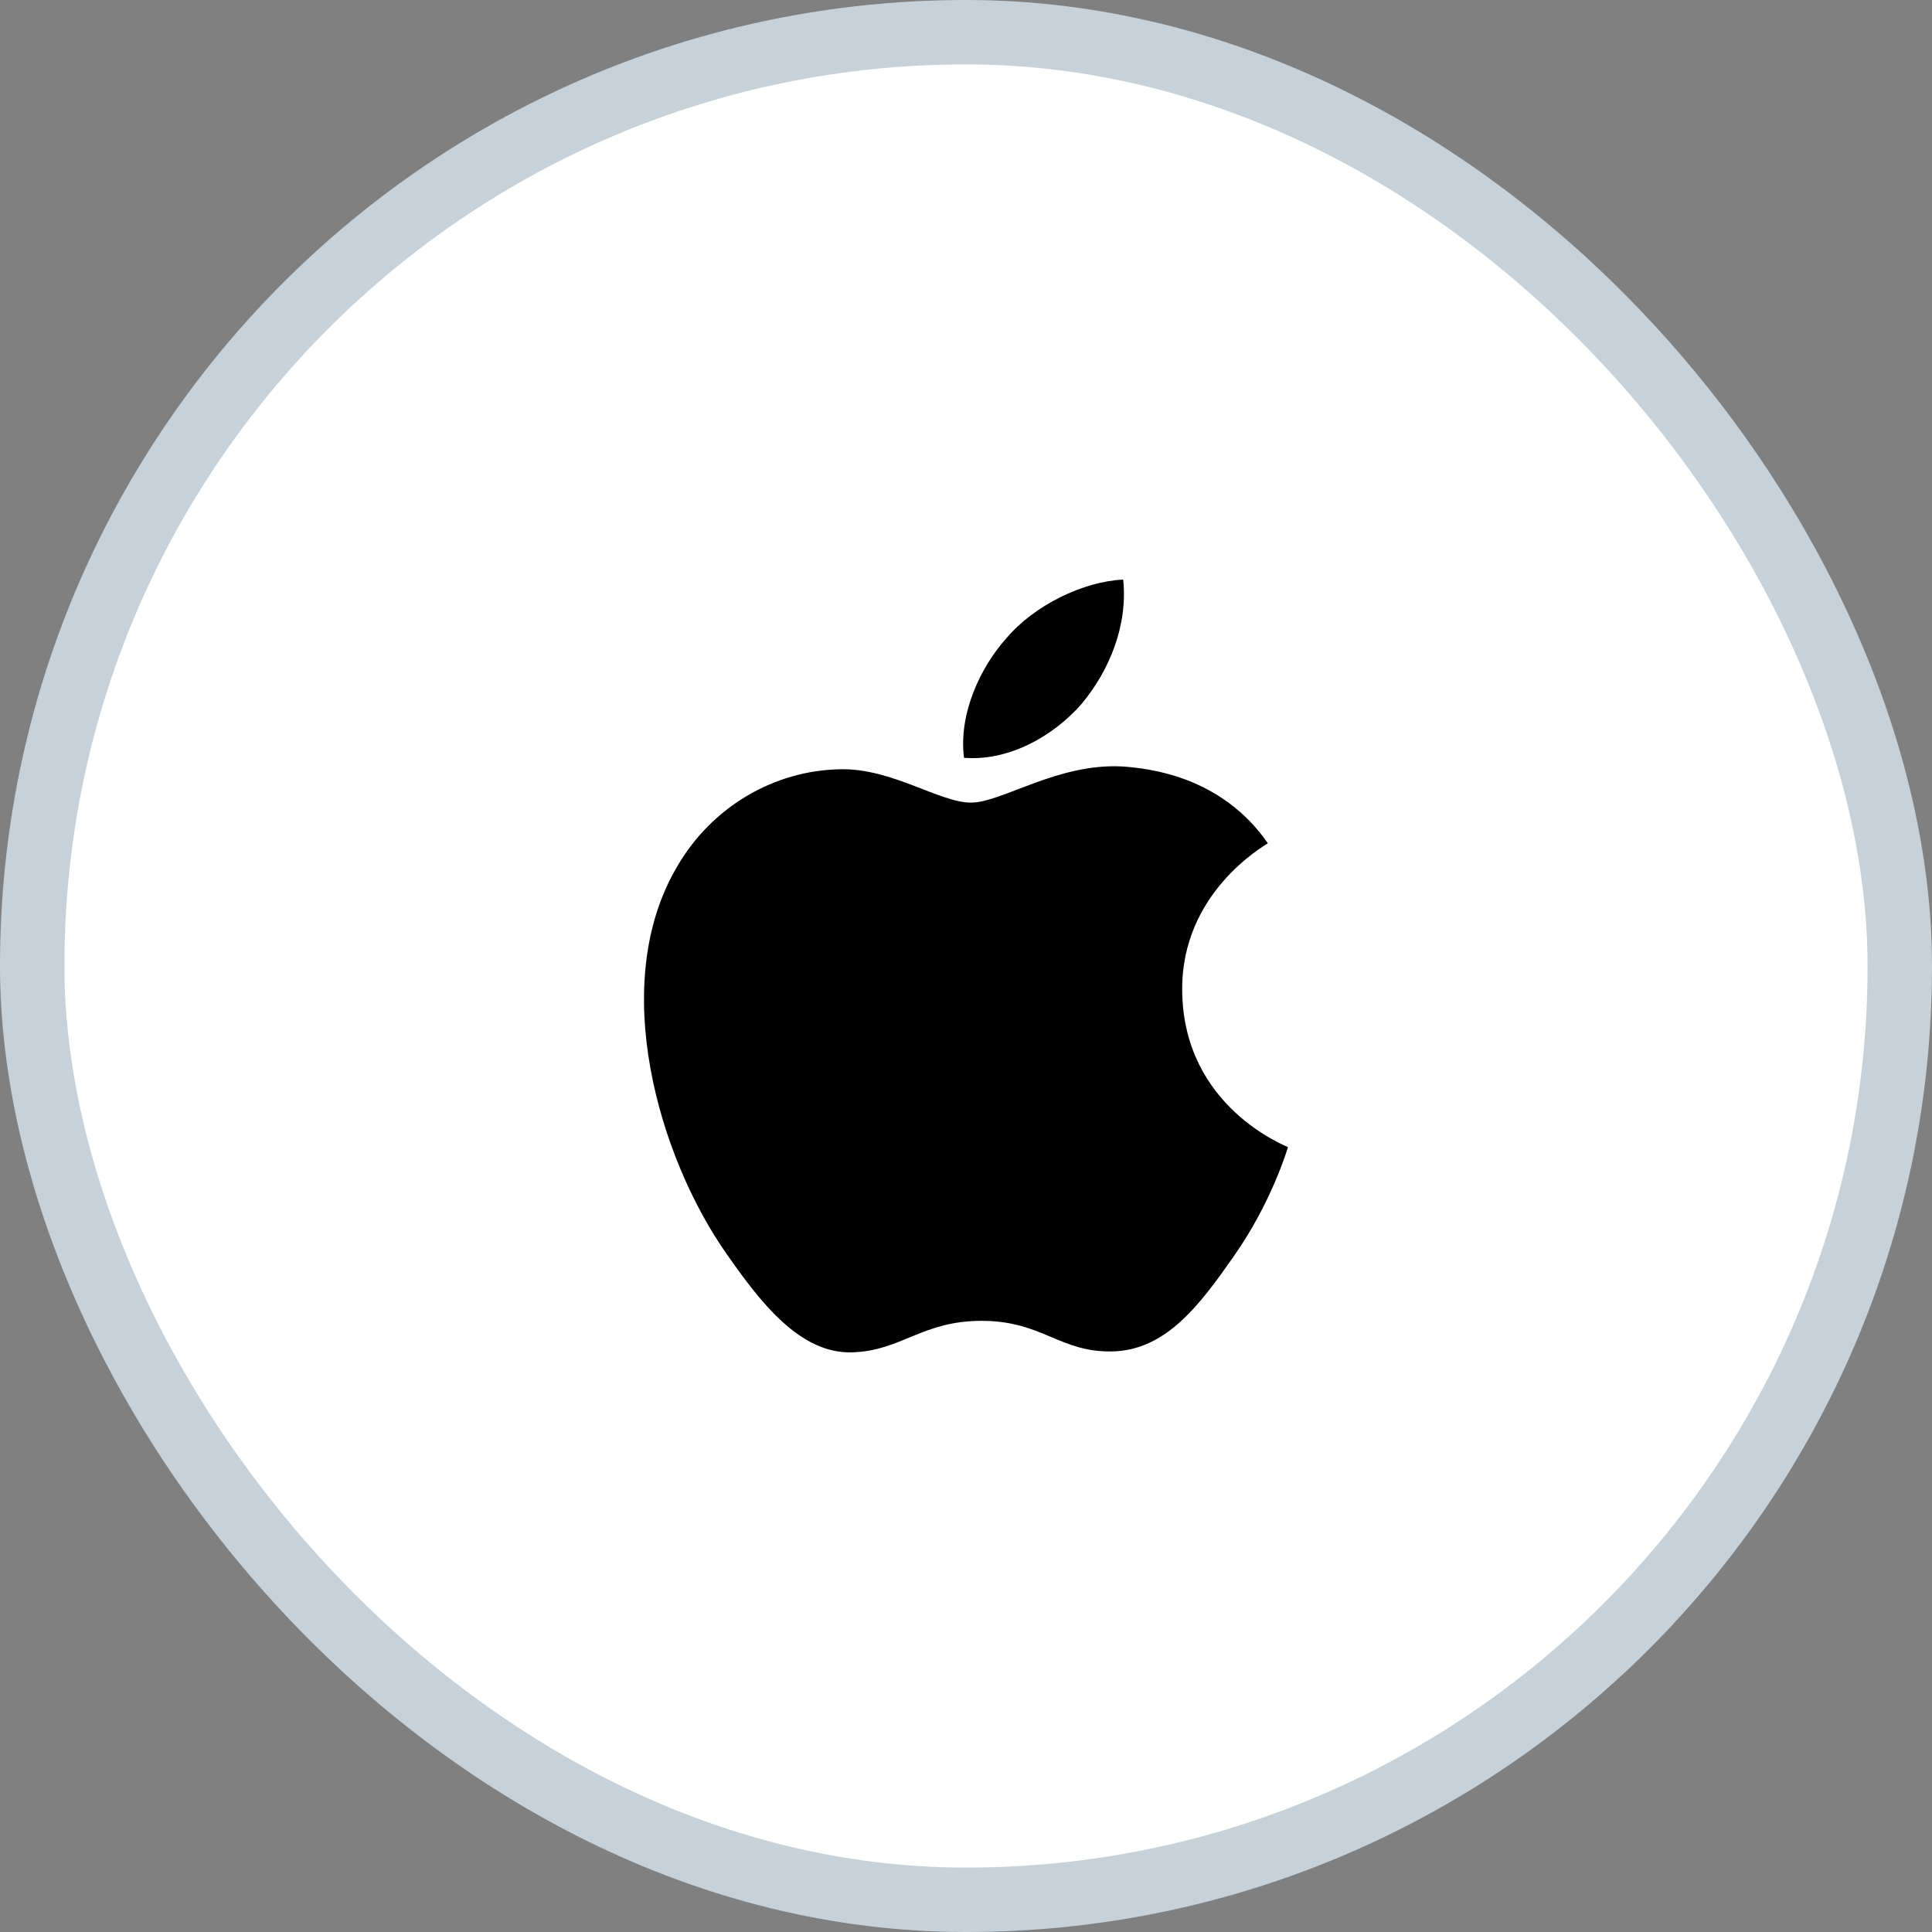 <svg width="30" height="30" viewBox="0 0 30 30" fill="none" xmlns="http://www.w3.org/2000/svg">
<rect x="0" y="0" width="30" height="30" fill="#808080" stroke="none"/>
<rect x="0.5" y="0.5" width="29" height="29" rx="14.5" fill="white"/>
<rect x="0.5" y="0.5" width="29" height="29" rx="14.5" stroke="#C7D1D9"/>
<path d="M16.801 10.923C16.365 11.427 15.667 11.824 14.969 11.767C14.882 11.086 15.223 10.362 15.623 9.915C16.059 9.397 16.823 9.028 17.441 9C17.514 9.71 17.23 10.405 16.801 10.923ZM17.433 11.902C16.423 11.845 15.558 12.463 15.078 12.463C14.591 12.463 13.856 11.931 13.057 11.945C12.017 11.959 11.05 12.534 10.519 13.449C9.429 15.28 10.236 17.991 11.29 19.481C11.806 20.219 12.424 21.028 13.238 20.999C14.009 20.971 14.314 20.51 15.245 20.51C16.183 20.51 16.452 20.999 17.266 20.985C18.11 20.971 18.64 20.247 19.157 19.509C19.745 18.672 19.985 17.856 20 17.813C19.985 17.799 18.371 17.196 18.357 15.379C18.342 13.861 19.629 13.137 19.687 13.094C18.96 12.044 17.826 11.931 17.433 11.902Z" fill="black"/>
</svg>
